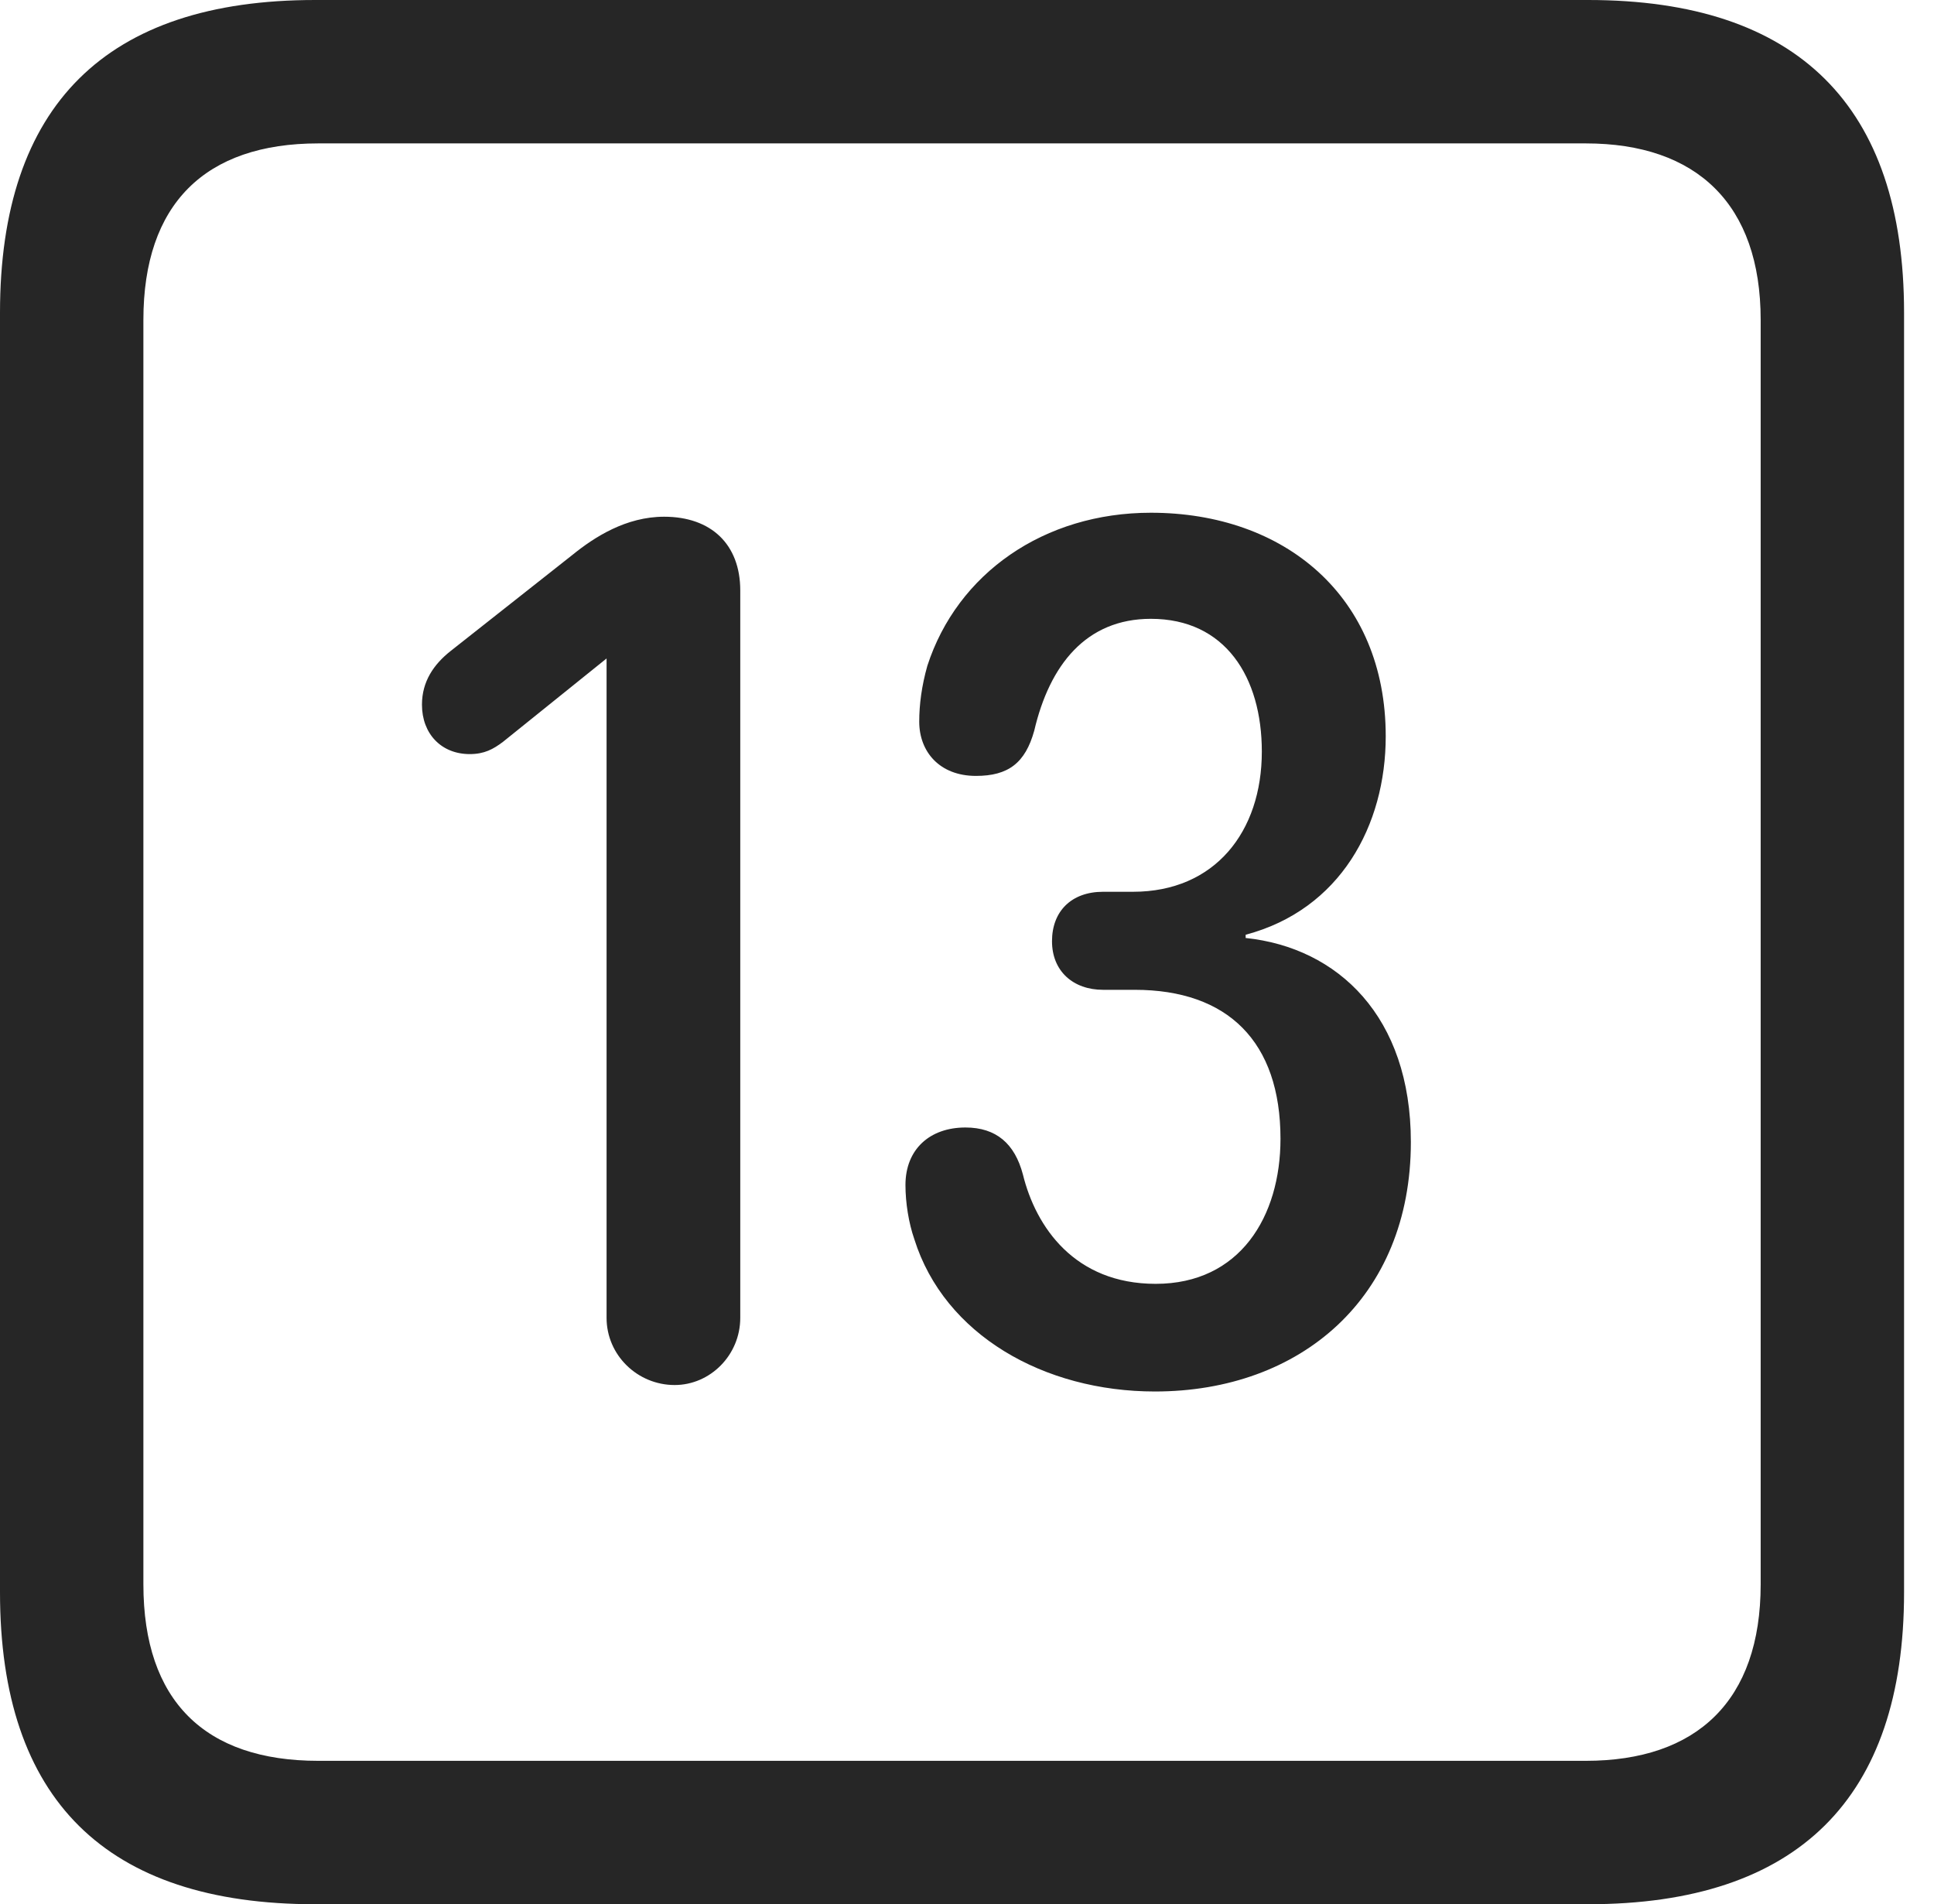 <?xml version="1.0" encoding="UTF-8"?>
<!--Generator: Apple Native CoreSVG 326-->
<!DOCTYPE svg
PUBLIC "-//W3C//DTD SVG 1.1//EN"
       "http://www.w3.org/Graphics/SVG/1.1/DTD/svg11.dtd">
<svg version="1.1" xmlns="http://www.w3.org/2000/svg" xmlns:xlink="http://www.w3.org/1999/xlink" viewBox="0 0 23.32 22.959">
 <g>
  <rect height="22.959" opacity="0" width="23.32" x="0" y="0"/>
  <path d="M3.799 22.959L19.15 22.959C21.68 22.959 22.959 21.68 22.959 19.199L22.959 3.77C22.959 1.279 21.68 0 19.15 0L3.799 0C1.279 0 0 1.27 0 3.77L0 19.199C0 21.699 1.279 22.959 3.799 22.959ZM3.838 21.23C2.471 21.23 1.729 20.508 1.729 19.102L1.729 3.857C1.729 2.461 2.471 1.729 3.838 1.729L19.121 1.729C20.459 1.729 21.23 2.461 21.23 3.857L21.23 19.102C21.23 20.508 20.459 21.23 19.121 21.23Z" fill="black" fill-opacity="0.85"/>
  <path d="M8.135 16.699C8.564 16.699 8.926 16.338 8.926 15.889L8.926 7.119C8.926 6.562 8.574 6.23 8.008 6.23C7.549 6.23 7.168 6.475 6.904 6.689L5.43 7.852C5.234 8.008 5.088 8.213 5.088 8.496C5.088 8.848 5.322 9.092 5.664 9.092C5.84 9.092 5.947 9.033 6.064 8.945L7.314 7.939L7.314 15.889C7.314 16.338 7.686 16.699 8.135 16.699ZM13.926 16.777C15.684 16.777 17.012 15.645 17.012 13.77C17.012 12.256 16.133 11.426 15.02 11.309L15.02 11.27C16.162 10.967 16.709 9.951 16.709 8.877C16.709 7.188 15.488 6.182 13.877 6.182C12.588 6.182 11.543 6.914 11.182 8.027C11.113 8.271 11.084 8.496 11.084 8.701C11.084 9.062 11.328 9.355 11.768 9.355C12.158 9.355 12.363 9.199 12.471 8.809C12.656 8.018 13.096 7.461 13.877 7.461C14.775 7.461 15.215 8.164 15.215 9.062C15.215 10.029 14.648 10.752 13.662 10.752L13.301 10.752C12.92 10.752 12.685 10.986 12.685 11.348C12.685 11.709 12.94 11.934 13.301 11.934L13.682 11.934C14.805 11.934 15.44 12.559 15.44 13.73C15.44 14.668 14.951 15.479 13.935 15.479C12.959 15.479 12.49 14.795 12.334 14.16C12.236 13.789 12.012 13.594 11.641 13.594C11.211 13.594 10.918 13.857 10.918 14.287C10.918 14.502 10.957 14.746 11.025 14.941C11.387 16.094 12.588 16.777 13.926 16.777Z" fill="black" fill-opacity="0.85"/>
 </g>
</svg>
